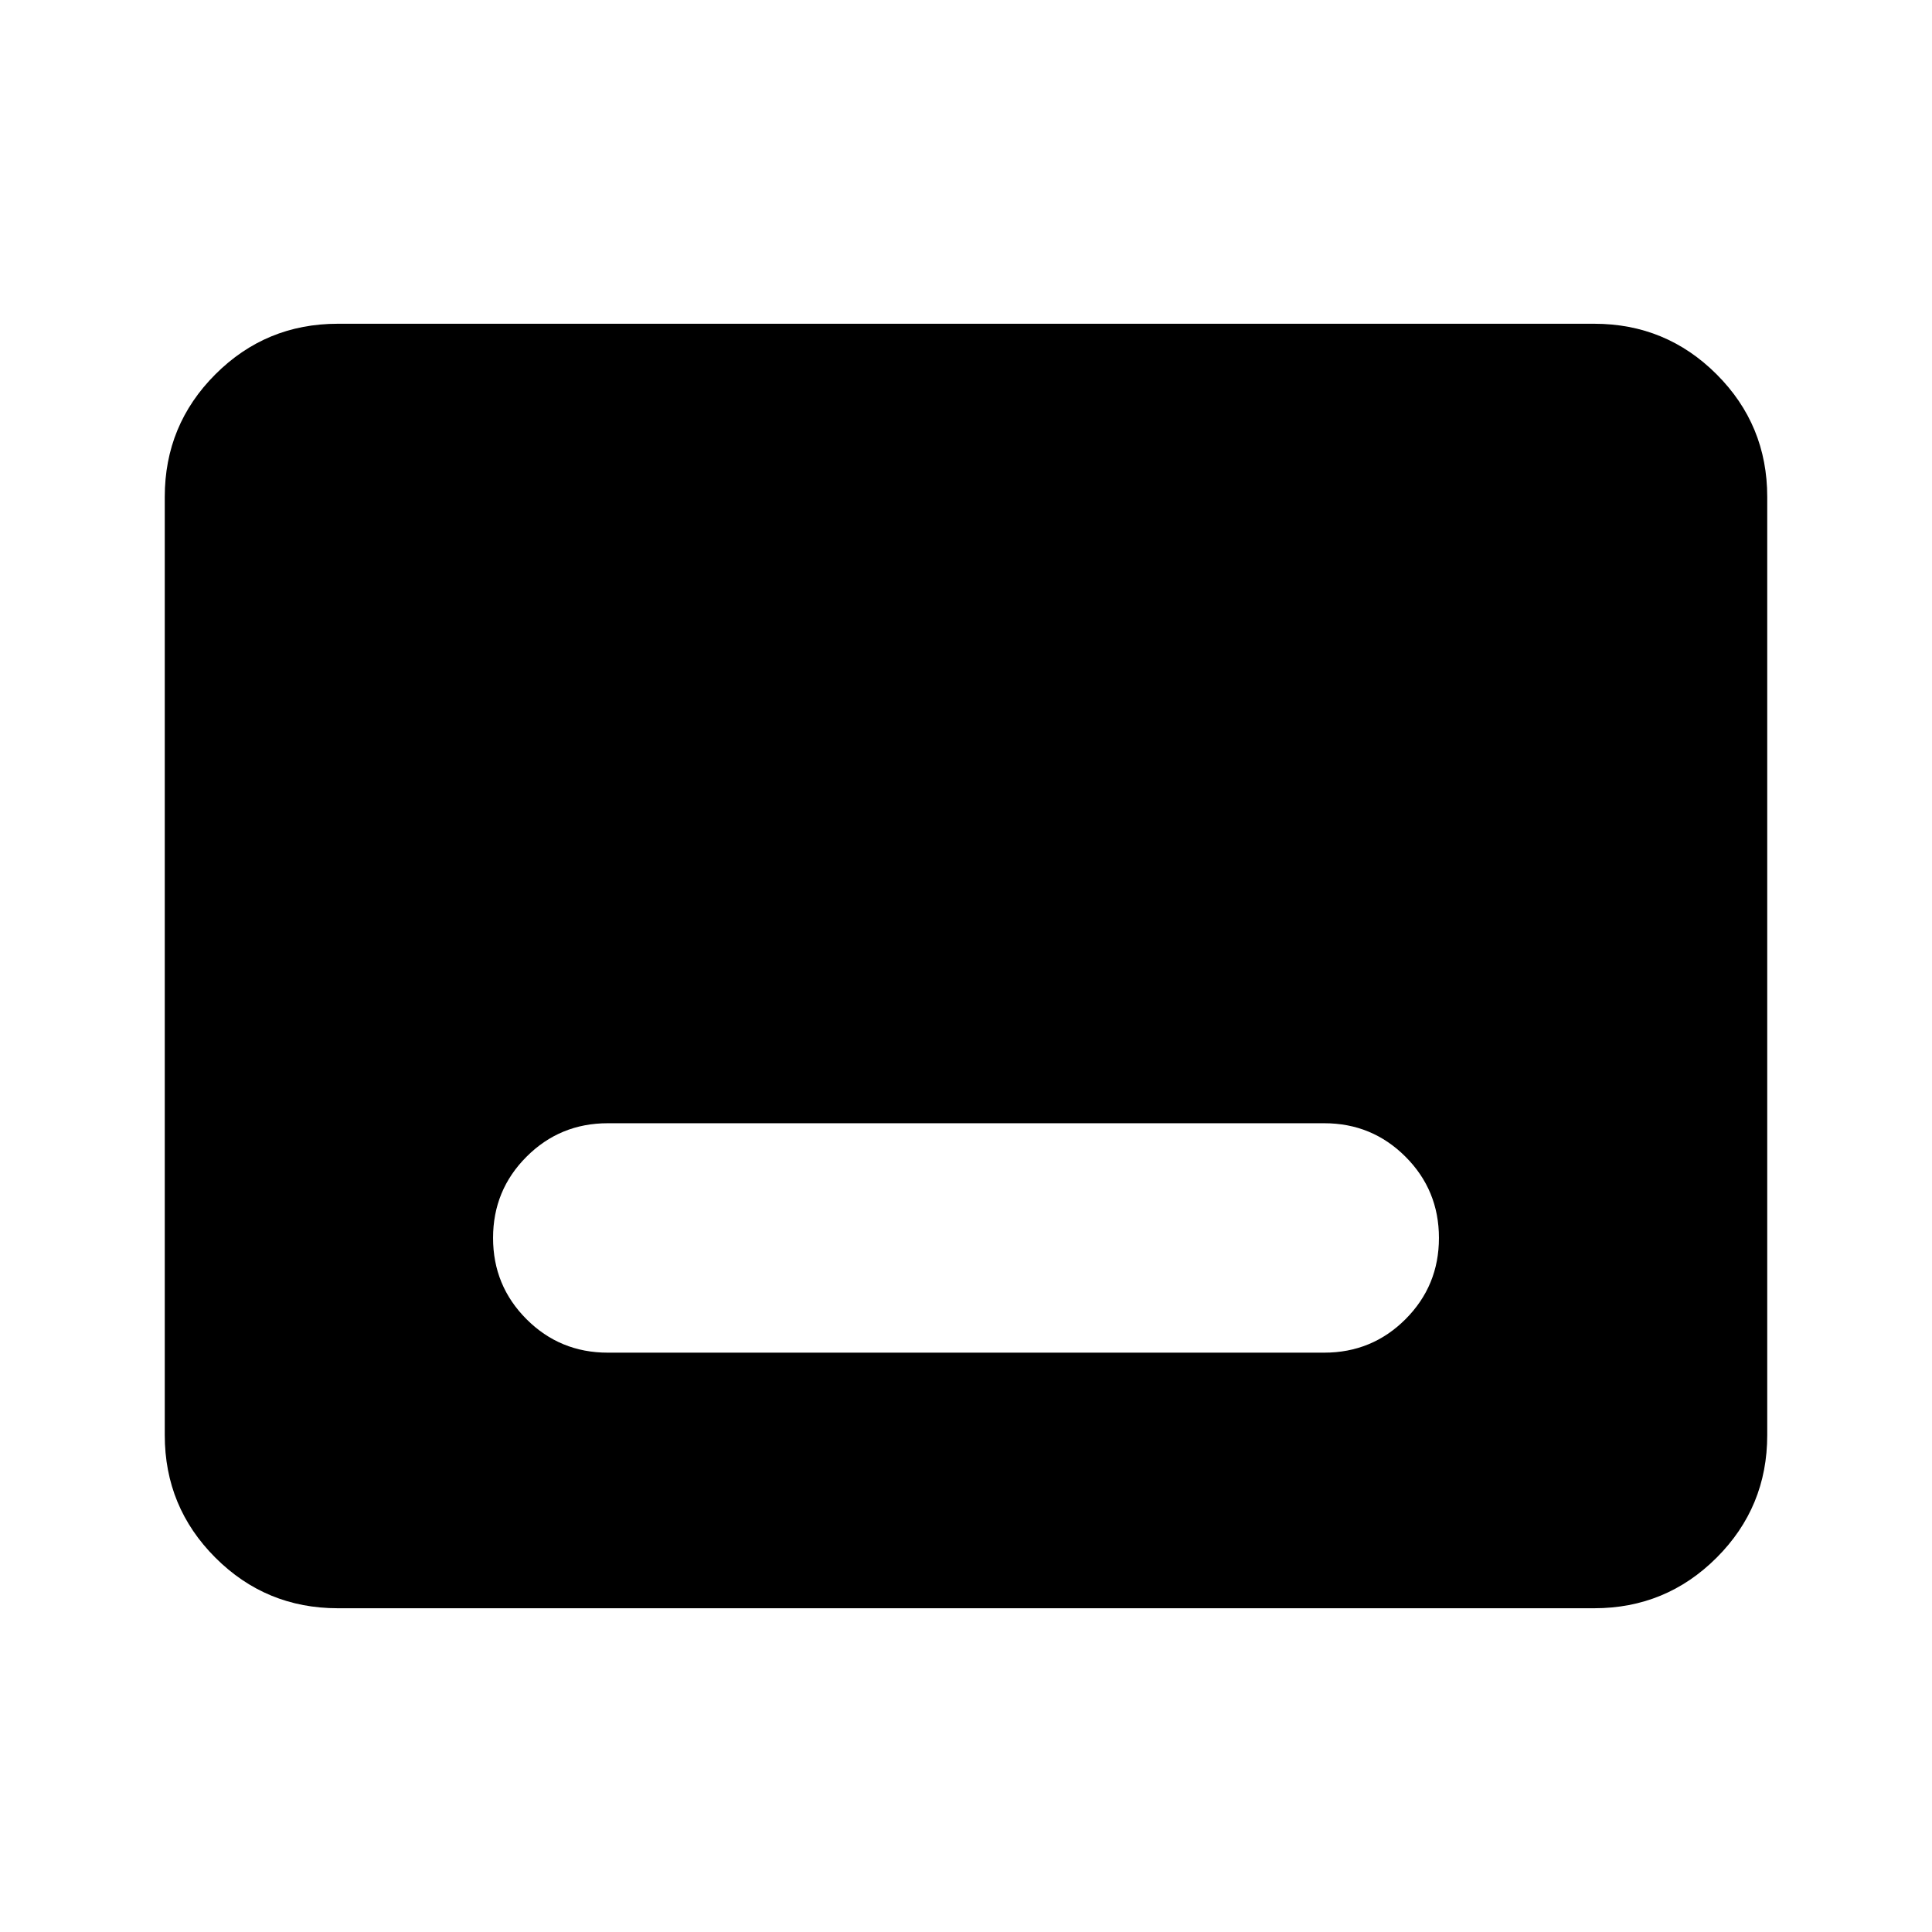 <svg xmlns="http://www.w3.org/2000/svg" height="24" viewBox="0 -960 960 960" width="24"><path d="M167.87-160.87q-35.72 0-60.86-25.14t-25.14-60.86v-466.26q0-35.72 25.14-60.86t60.86-25.14h624.26q35.72 0 60.86 25.14t25.14 60.86v466.26q0 35.72-25.14 60.86t-60.86 25.14H167.87Zm134.13-127h356q23.75 0 40.38-16.62Q715-321.12 715-344.87q0-23.75-16.62-40.37-16.63-16.63-40.38-16.63H302q-23.75 0-40.37 16.63Q245-368.62 245-344.87q0 23.75 16.63 40.38 16.62 16.62 40.37 16.62Z"/></svg>